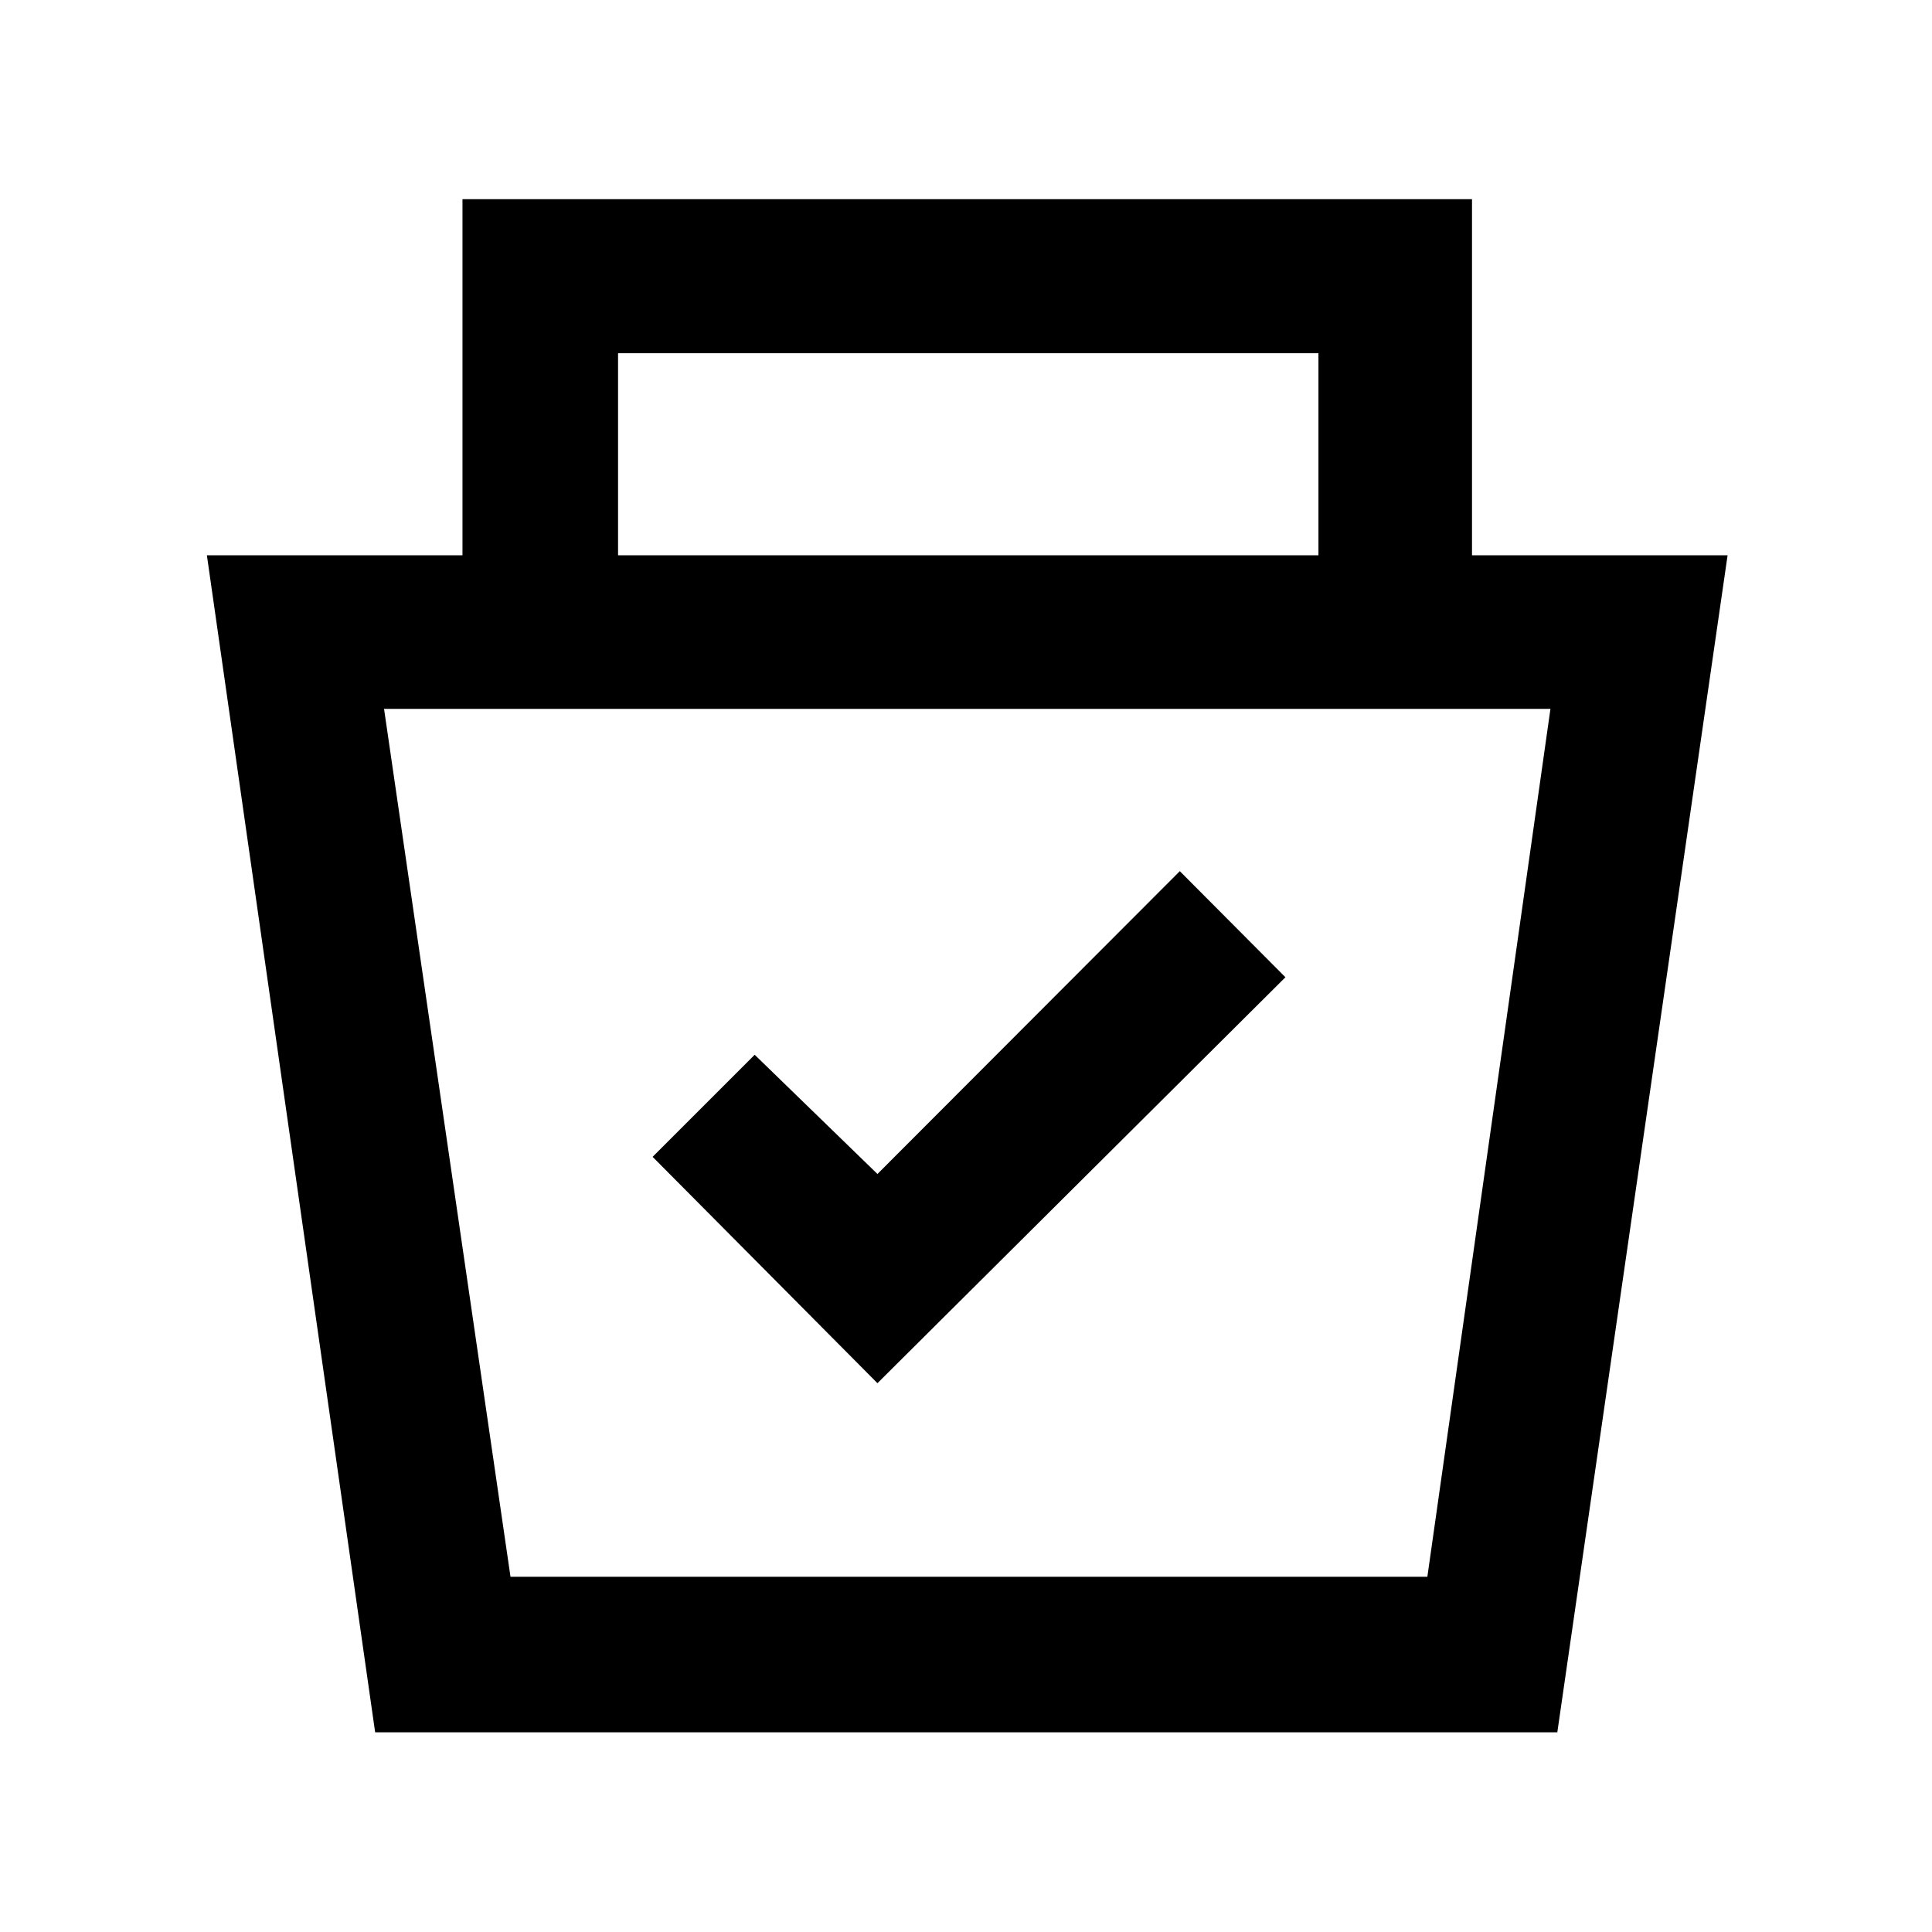 <svg xmlns="http://www.w3.org/2000/svg" height="48" viewBox="0 -960 960 960" width="48"><path d="M186.41-99.22 102.8-684.09h127v-176.93h501.63v176.93h127L773.82-99.22H186.41Zm67.25-77.3h455.59l61.16-431.26H190.83l62.83 431.26ZM436-272.7l202.72-201.71-52.48-52.72L436-376.65l-61-59.24-50.72 50.72L436-272.7ZM307.11-684.09h348.02v-100.39H307.11v100.39Zm174.13 291.44Z"/></svg>